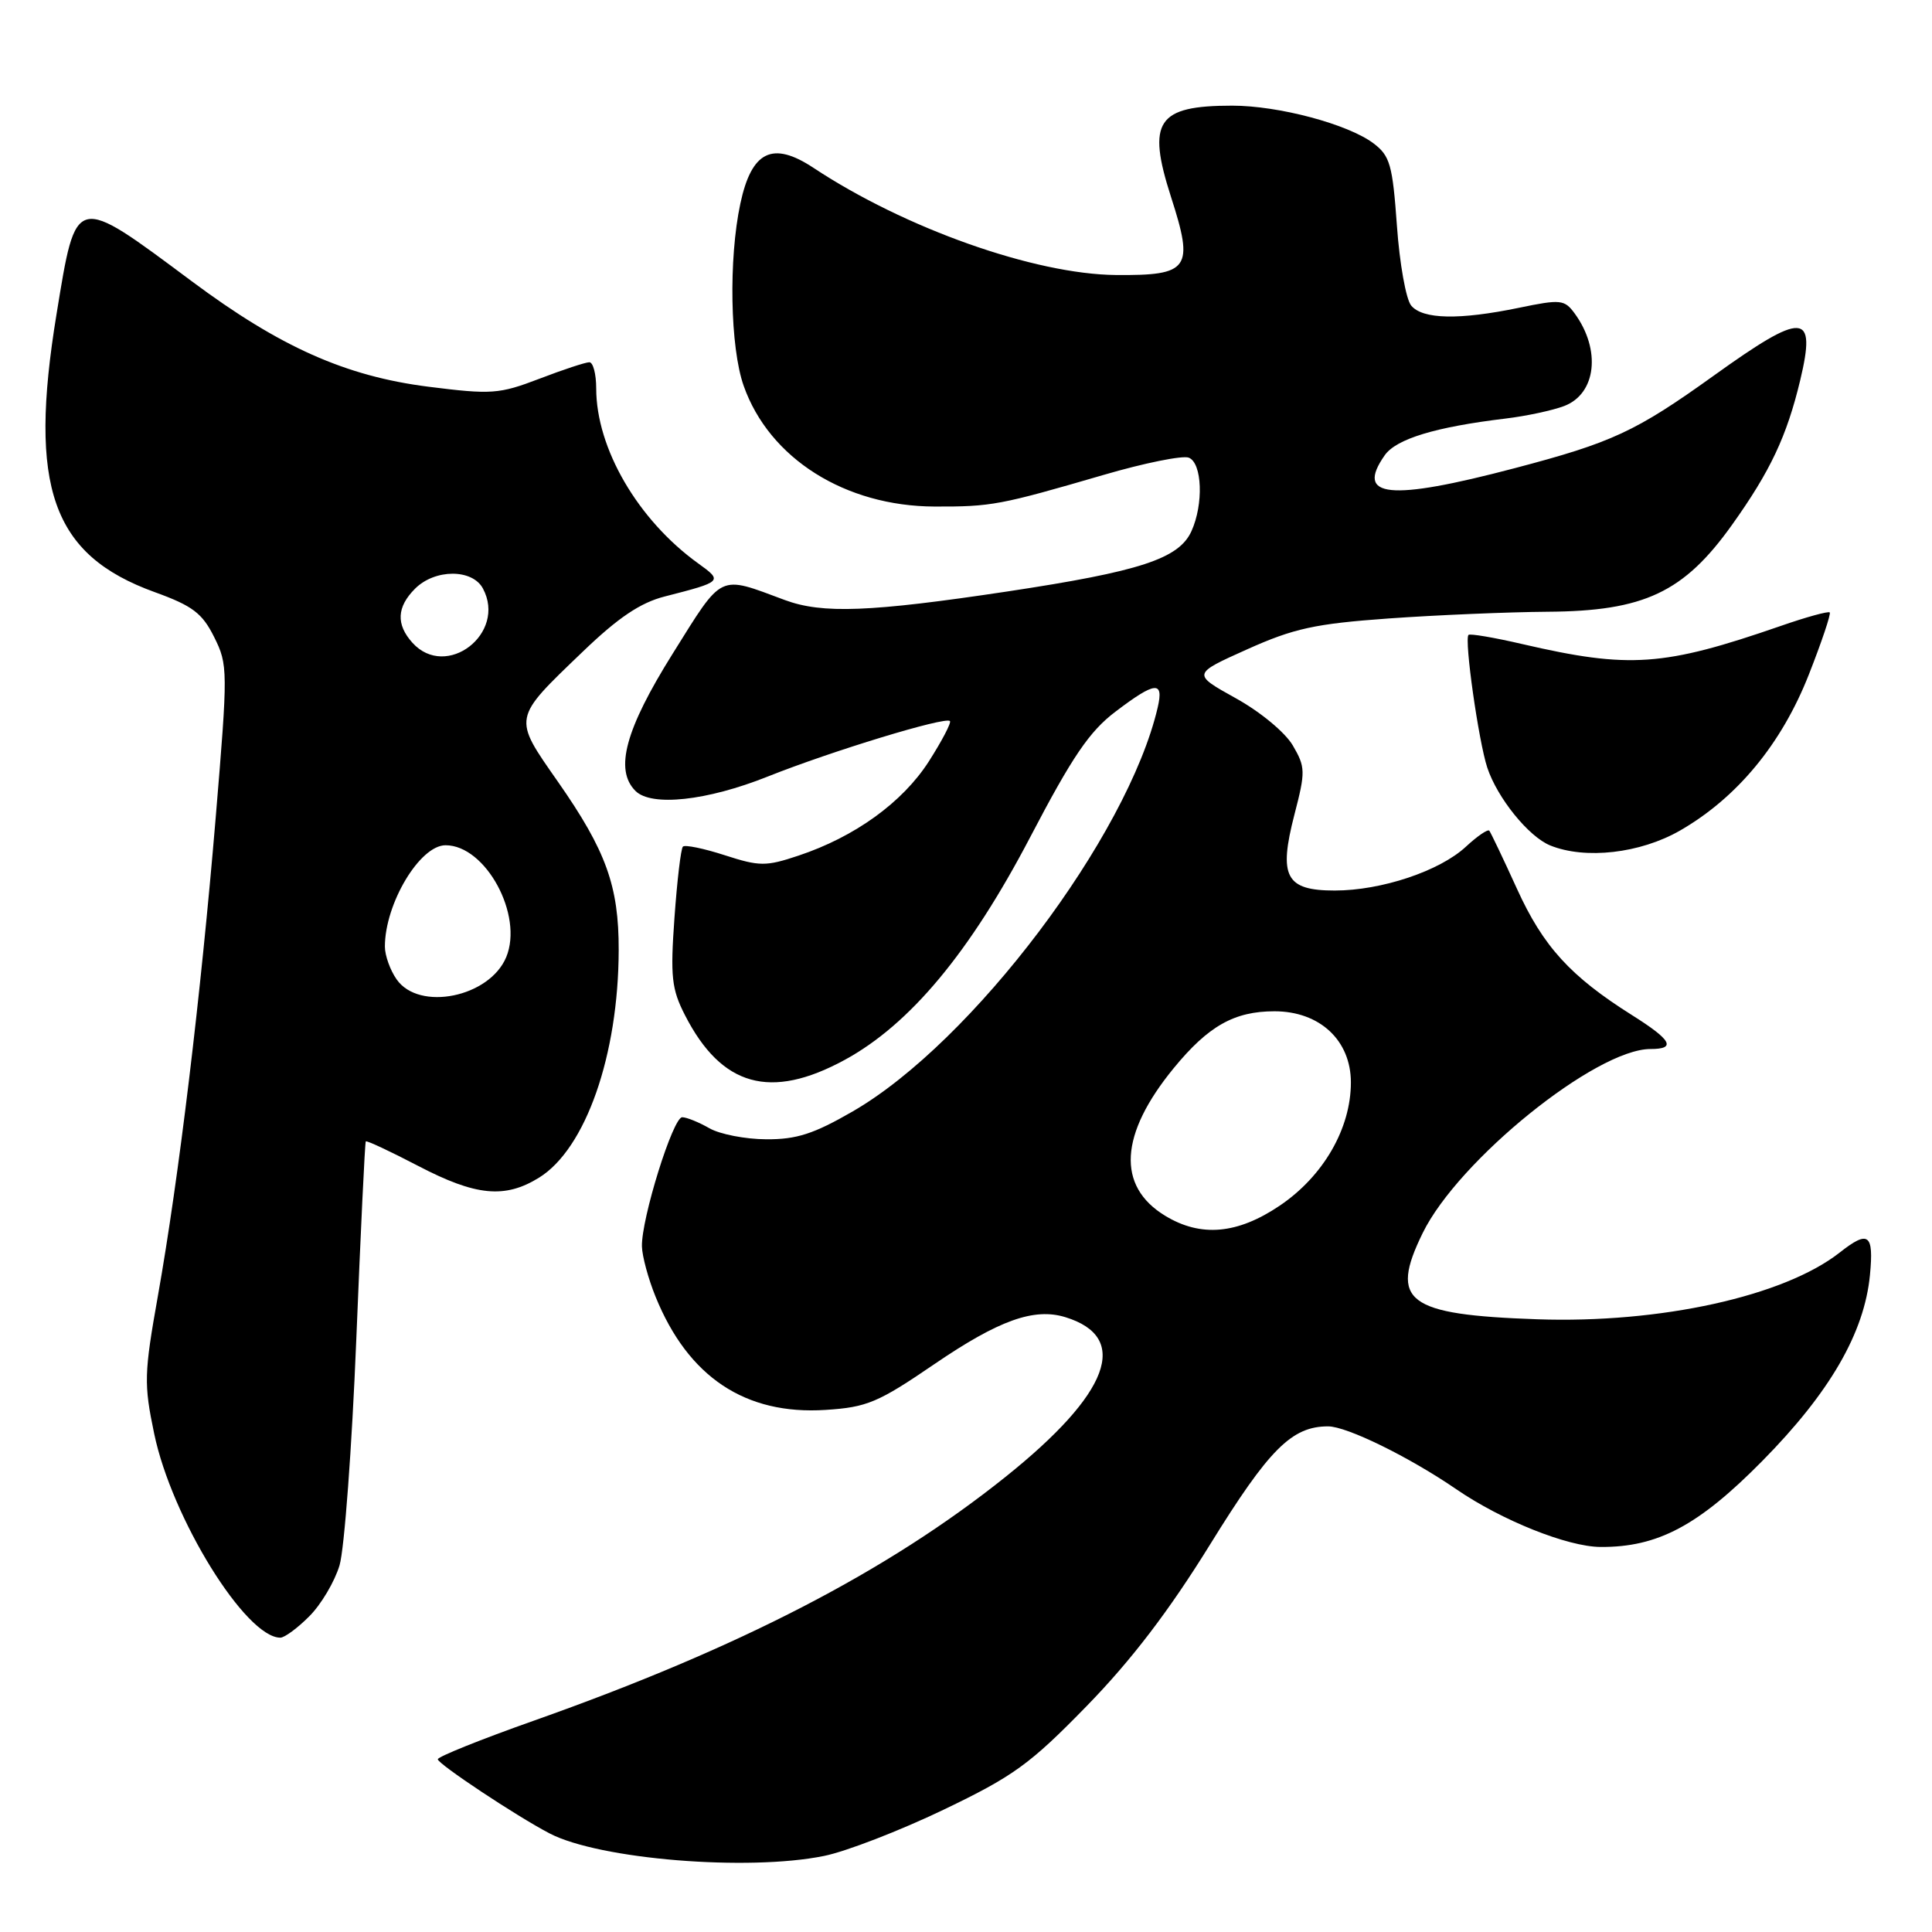 <?xml version="1.0" encoding="UTF-8" standalone="no"?>
<!DOCTYPE svg PUBLIC "-//W3C//DTD SVG 1.1//EN" "http://www.w3.org/Graphics/SVG/1.1/DTD/svg11.dtd" >
<svg xmlns="http://www.w3.org/2000/svg" xmlns:xlink="http://www.w3.org/1999/xlink" version="1.1" viewBox="0 0 256 256">
 <g >
 <path fill="currentColor"
d=" M 109.20 245.92 C 112.12 245.33 119.22 242.58 125.00 239.81 C 134.30 235.35 136.47 233.78 144.00 226.05 C 149.91 219.99 154.89 213.47 160.35 204.64 C 168.16 192.01 171.16 189.00 175.98 189.00 C 178.46 189.00 186.74 193.06 192.98 197.34 C 198.99 201.46 207.70 204.95 212.07 204.98 C 219.65 205.03 225.04 202.17 233.50 193.60 C 242.46 184.52 247.04 176.62 247.78 168.93 C 248.30 163.49 247.59 162.96 243.78 165.96 C 236.41 171.76 220.00 175.38 203.67 174.81 C 186.40 174.21 184.07 172.46 188.51 163.39 C 193.23 153.74 211.48 139.00 218.70 139.00 C 222.15 139.00 221.51 137.82 216.25 134.51 C 208.09 129.37 204.48 125.41 201.01 117.78 C 199.19 113.78 197.53 110.31 197.34 110.07 C 197.14 109.84 195.75 110.79 194.24 112.19 C 190.77 115.42 183.04 118.00 176.86 118.00 C 170.36 118.00 169.39 116.16 171.52 107.93 C 173.00 102.23 172.98 101.65 171.30 98.77 C 170.28 97.04 166.99 94.31 163.73 92.51 C 157.97 89.31 157.97 89.31 165.23 86.05 C 171.42 83.27 174.22 82.65 184.00 81.95 C 190.32 81.50 199.80 81.10 205.05 81.06 C 217.86 80.98 223.12 78.50 229.52 69.52 C 234.58 62.43 236.76 57.80 238.54 50.37 C 240.70 41.30 239.00 41.22 227.06 49.79 C 216.73 57.20 213.62 58.64 200.69 62.04 C 184.10 66.41 179.54 65.95 183.48 60.33 C 185.00 58.16 190.18 56.58 199.50 55.46 C 202.25 55.13 205.74 54.38 207.26 53.80 C 211.52 52.18 212.17 46.35 208.65 41.53 C 207.30 39.69 206.79 39.64 201.29 40.78 C 193.37 42.42 188.51 42.32 186.99 40.49 C 186.30 39.66 185.45 34.90 185.10 29.91 C 184.52 21.84 184.19 20.65 181.99 18.99 C 178.61 16.45 169.44 14.00 163.27 14.00 C 153.32 14.00 151.94 16.06 155.16 26.08 C 158.24 35.62 157.60 36.52 147.88 36.44 C 137.10 36.35 119.91 30.26 107.79 22.24 C 102.36 18.65 99.59 20.01 98.10 26.98 C 96.53 34.31 96.74 46.02 98.54 51.12 C 101.93 60.74 111.97 67.08 123.85 67.12 C 131.39 67.14 132.47 66.94 146.26 62.92 C 151.63 61.35 156.69 60.33 157.51 60.64 C 159.30 61.33 159.50 66.81 157.87 70.39 C 156.21 74.04 151.06 75.72 133.50 78.37 C 115.29 81.11 108.97 81.35 104.00 79.51 C 95.12 76.21 95.87 75.85 89.13 86.62 C 82.86 96.64 81.40 102.00 84.20 104.80 C 86.31 106.91 93.65 106.12 101.72 102.90 C 110.23 99.51 125.26 94.93 125.87 95.54 C 126.08 95.75 124.82 98.16 123.07 100.90 C 119.58 106.33 113.27 110.89 105.79 113.38 C 101.48 114.82 100.64 114.81 96.03 113.32 C 93.25 112.42 90.76 111.91 90.49 112.18 C 90.22 112.45 89.72 116.69 89.37 121.61 C 88.81 129.42 88.99 131.06 90.77 134.53 C 95.61 143.98 102.10 145.79 111.93 140.44 C 120.58 135.73 128.51 126.21 136.50 110.94 C 142.10 100.23 144.36 96.90 147.83 94.28 C 153.10 90.28 154.23 90.18 153.40 93.75 C 149.43 110.80 128.82 138.11 113.02 147.25 C 107.83 150.25 105.55 150.99 101.52 150.96 C 98.76 150.95 95.38 150.29 94.00 149.50 C 92.62 148.71 91.01 148.05 90.40 148.04 C 89.18 148.00 84.97 161.50 85.06 165.16 C 85.09 166.45 85.90 169.45 86.87 171.83 C 91.19 182.47 98.76 187.51 109.39 186.82 C 114.88 186.47 116.35 185.85 123.83 180.74 C 132.35 174.93 137.02 173.26 141.16 174.53 C 149.83 177.19 147.04 184.65 133.24 195.69 C 117.60 208.21 97.97 218.36 70.73 228.00 C 63.74 230.47 58.02 232.77 58.01 233.11 C 58.00 233.72 68.48 240.68 72.83 242.94 C 79.41 246.37 99.09 247.98 109.20 245.92 Z  M 40.98 214.17 C 42.54 212.62 44.34 209.58 44.99 207.42 C 45.63 205.26 46.63 191.80 47.21 177.50 C 47.79 163.20 48.35 151.38 48.47 151.24 C 48.59 151.10 51.71 152.56 55.41 154.49 C 63.06 158.48 66.89 158.85 71.42 156.05 C 77.60 152.23 81.95 139.82 81.98 125.88 C 82.00 117.42 80.31 112.72 73.94 103.60 C 67.92 94.98 67.85 95.34 77.23 86.34 C 81.90 81.85 84.85 79.86 88.07 79.04 C 95.76 77.07 95.80 77.02 92.51 74.65 C 84.52 68.89 79.00 59.41 79.00 51.46 C 79.00 49.56 78.59 48.00 78.09 48.00 C 77.59 48.00 74.61 48.98 71.46 50.19 C 66.14 52.22 65.14 52.30 56.75 51.24 C 45.80 49.85 37.10 45.98 25.40 37.26 C 9.80 25.65 10.12 25.57 7.49 41.63 C 3.73 64.58 6.89 73.54 20.50 78.46 C 25.53 80.28 26.80 81.25 28.38 84.42 C 30.21 88.09 30.21 88.81 28.58 108.35 C 26.59 132.11 23.69 156.12 20.93 171.67 C 19.09 182.01 19.05 183.37 20.43 189.97 C 22.76 201.17 32.56 217.00 37.15 217.00 C 37.70 217.00 39.43 215.73 40.98 214.17 Z  M 222.60 110.06 C 230.17 105.71 236.08 98.56 239.69 89.36 C 241.39 85.04 242.63 81.34 242.45 81.15 C 242.28 80.96 239.34 81.76 235.93 82.95 C 220.41 88.32 215.91 88.63 201.70 85.34 C 197.96 84.47 194.76 83.93 194.58 84.13 C 194.01 84.77 195.92 98.22 197.07 101.71 C 198.40 105.73 202.55 110.87 205.42 112.03 C 210.07 113.91 217.33 113.08 222.60 110.06 Z  M 154.38 161.09 C 147.94 157.17 148.34 150.30 155.52 141.54 C 160.10 135.95 163.55 134.00 168.87 134.00 C 174.87 134.00 179.00 137.85 179.00 143.43 C 179.00 149.53 175.36 155.84 169.58 159.75 C 163.97 163.54 159.11 163.97 154.38 161.09 Z  M 52.56 129.78 C 51.70 128.56 51.00 126.60 51.00 125.43 C 51.00 119.74 55.63 112.00 59.04 112.00 C 64.36 112.00 69.38 121.26 67.08 126.82 C 64.87 132.14 55.54 134.04 52.56 129.78 Z  M 54.65 85.17 C 52.46 82.74 52.57 80.43 55.00 78.00 C 57.63 75.37 62.59 75.36 63.99 77.98 C 67.18 83.93 59.14 90.13 54.65 85.17 Z "/>
</g>
</svg>
